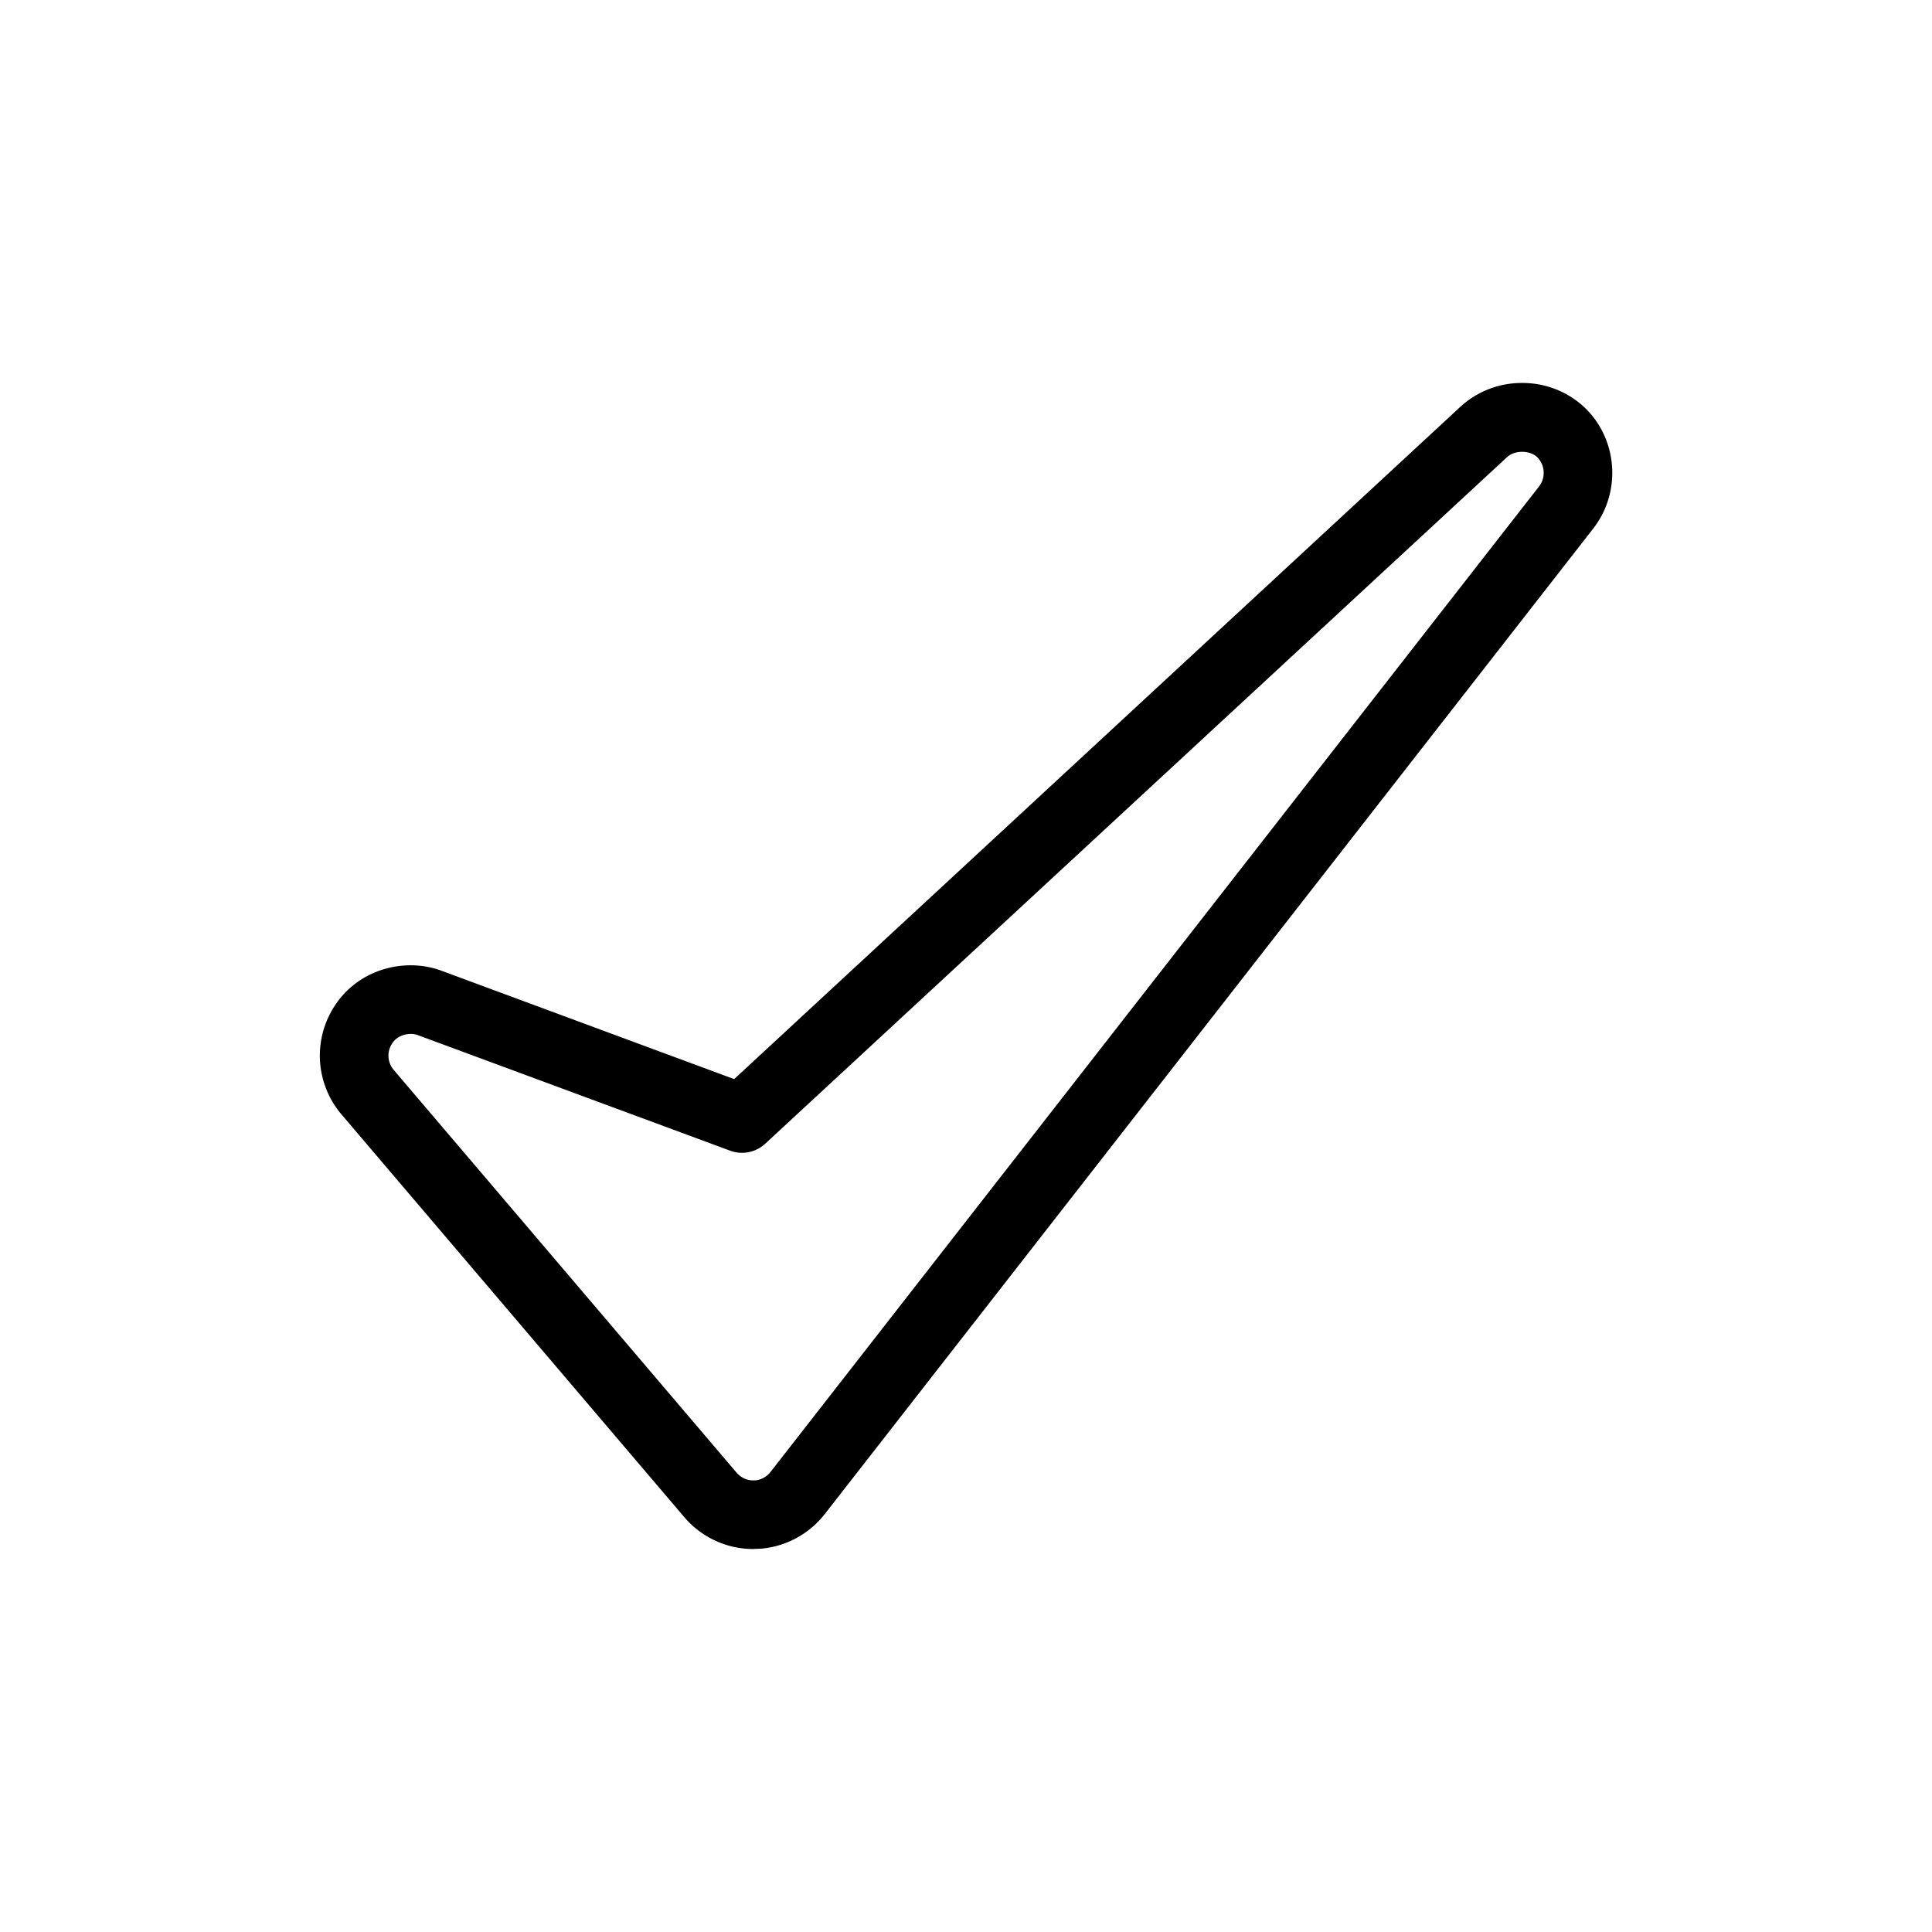 <svg xmlns="http://www.w3.org/2000/svg" width="75" height="75"><path d="M15.941 40.137c-.281 0-.558.133-.699.343a.852.852 0 00.043 1.055L28.59 57.164c.16.188.39.297.621.305l.141-.004a.87.87 0 00.554-.317l29.84-38.265a.86.86 0 00-.082-1.145c-.289-.265-.859-.265-1.156.004L29.707 44.398c-.367.34-.895.446-1.367.27L16.211 40.18a.797.797 0 00-.27-.043zM29.23 60.133a3.525 3.525 0 01-2.664-1.235L13.25 43.254a3.523 3.523 0 01-.199-4.293c.633-.926 1.719-1.488 2.89-1.488.403 0 .797.066 1.176.203L28.5 41.891l28.203-26.11a3.514 3.514 0 012.387-.914 3.51 3.51 0 012.379.91c1.332 1.227 1.496 3.309.379 4.743L32.016 58.777a3.53 3.53 0 01-2.407 1.336c-.027.004-.058.004-.086.008l-.234.008a.33.33 0 01-.059.004z"/></svg>